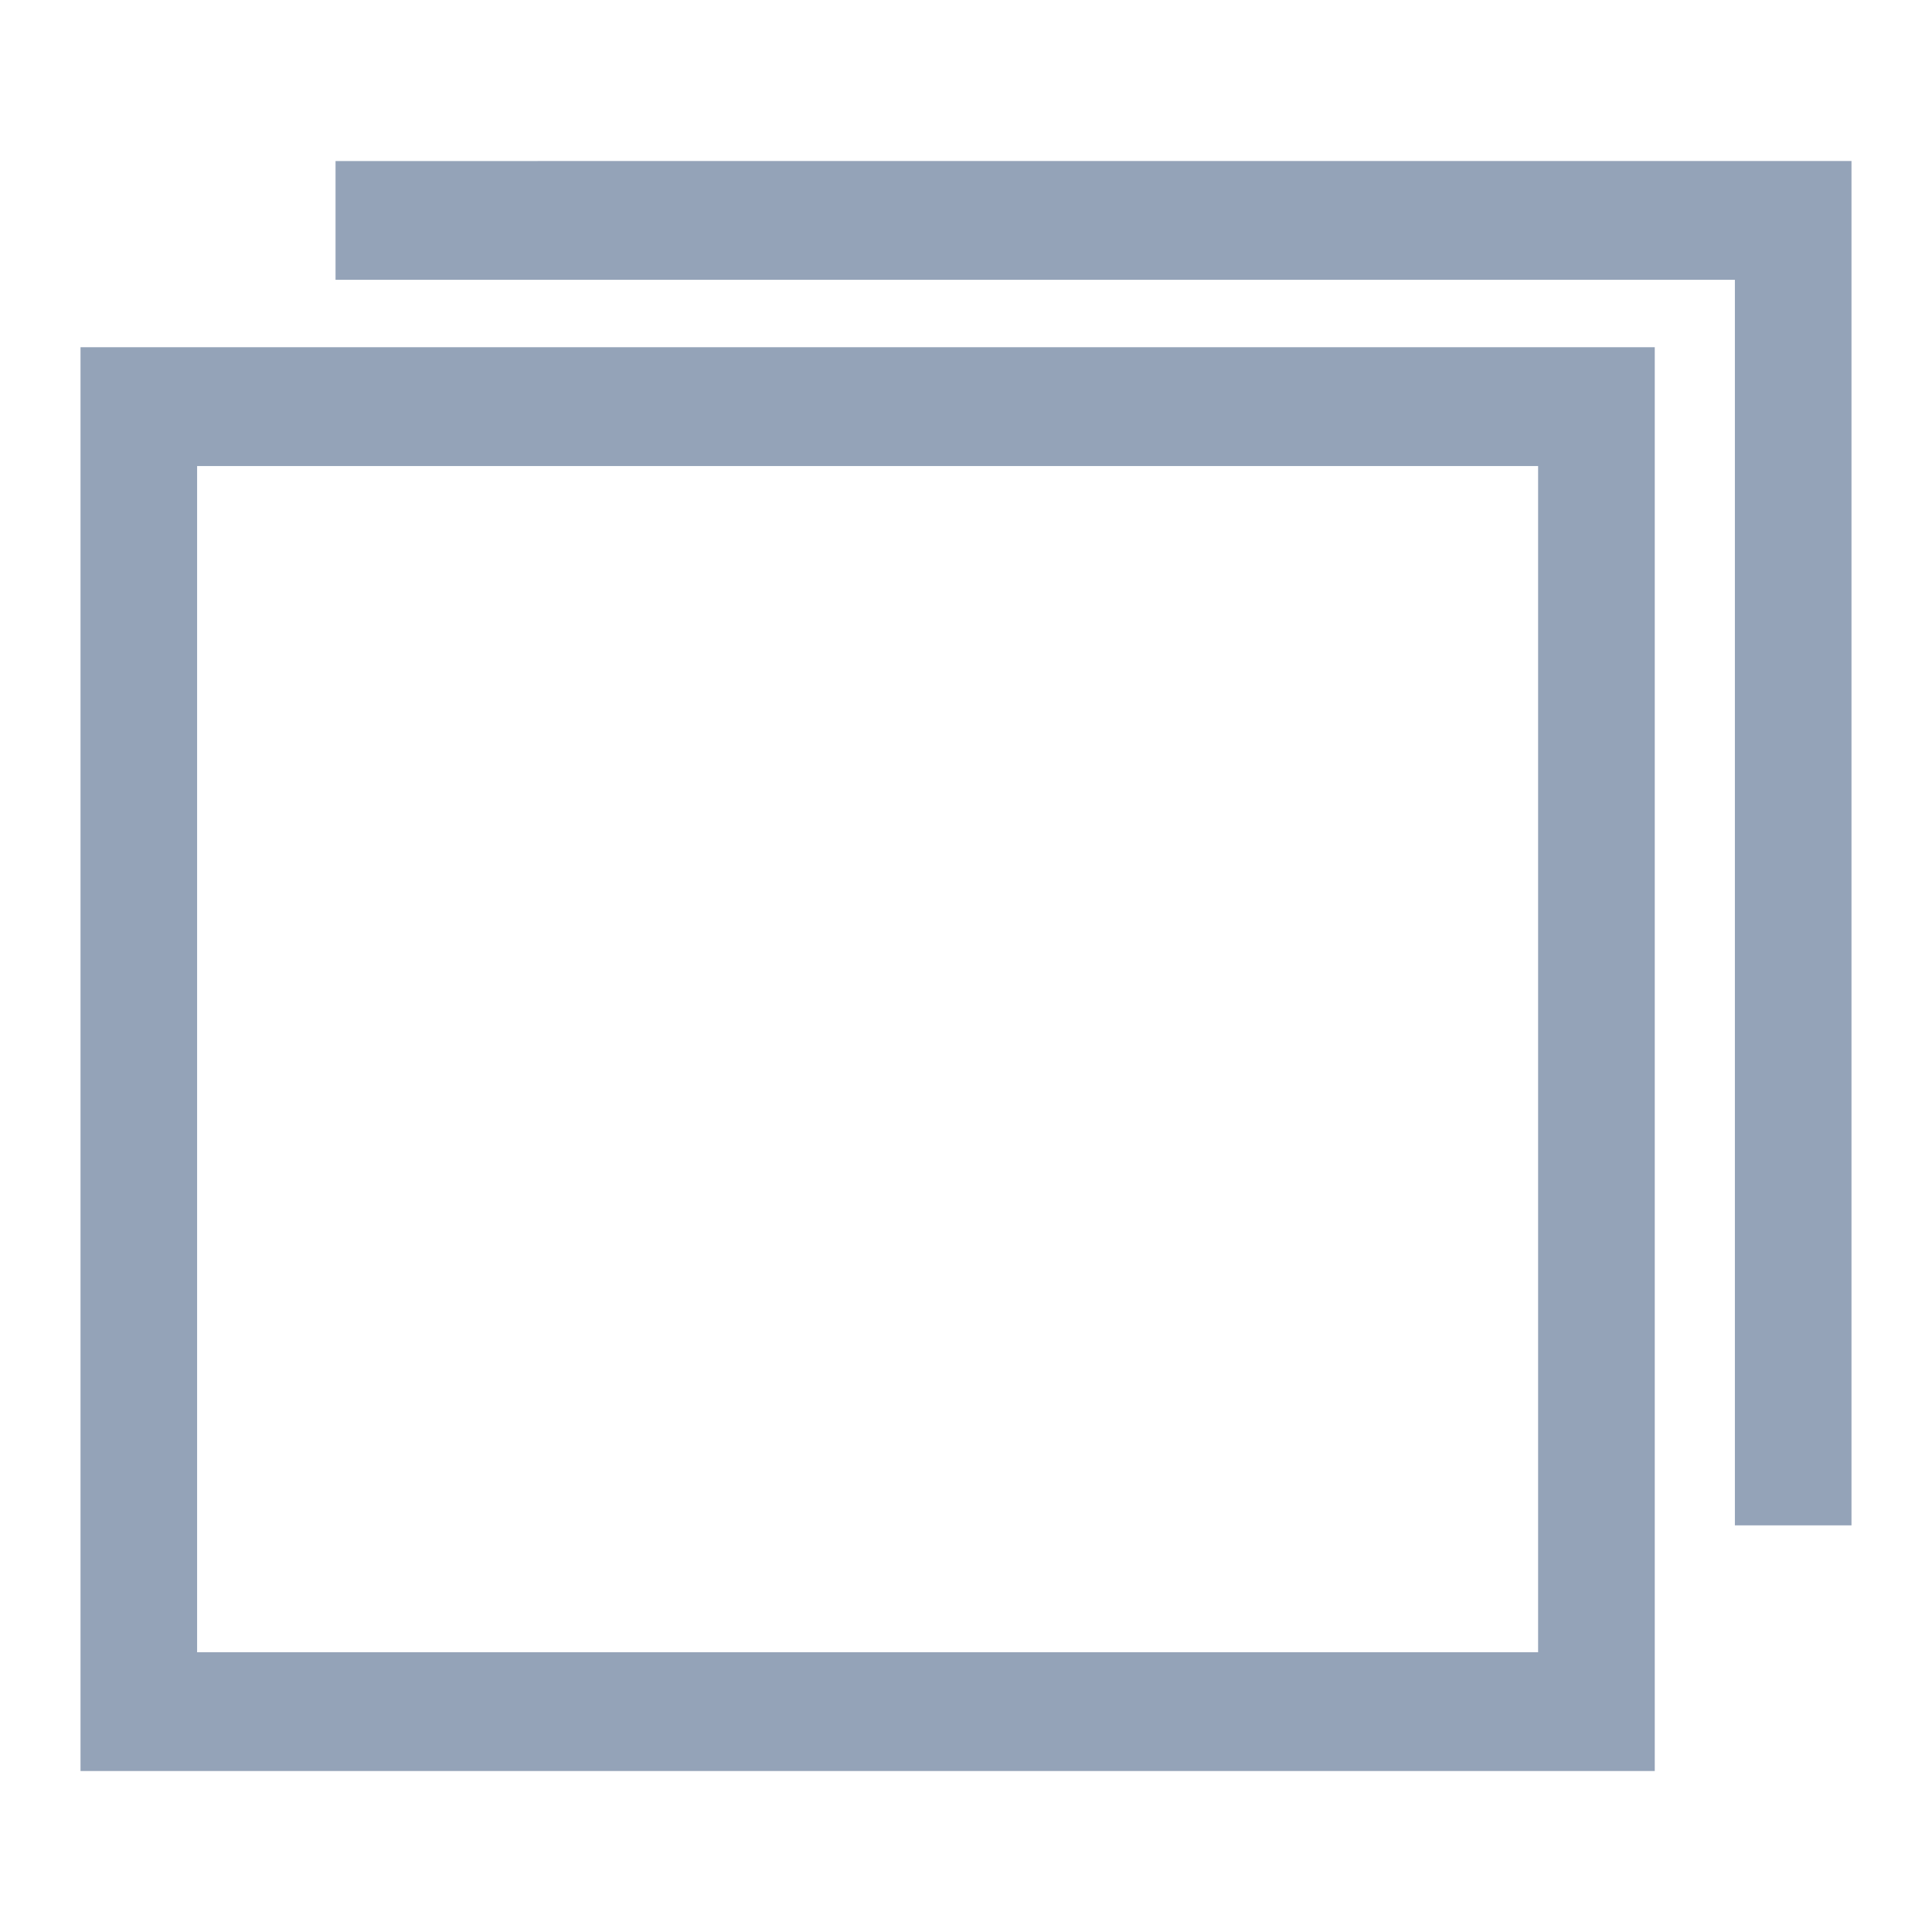 <svg width="40" height="40" viewBox="0 0 40 40" fill="none" xmlns="http://www.w3.org/2000/svg">
<path d="M1.667 36.667H34.26V7.189H1.667V36.667ZM4.081 9.649H31.845V34.208H4.081V9.649Z" fill="#94A3B8"/>
<path d="M6.947 3.334V5.793H35.919V31.581H38.333V3.333L6.947 3.334Z" fill="#94A3B8"/>
</svg>
